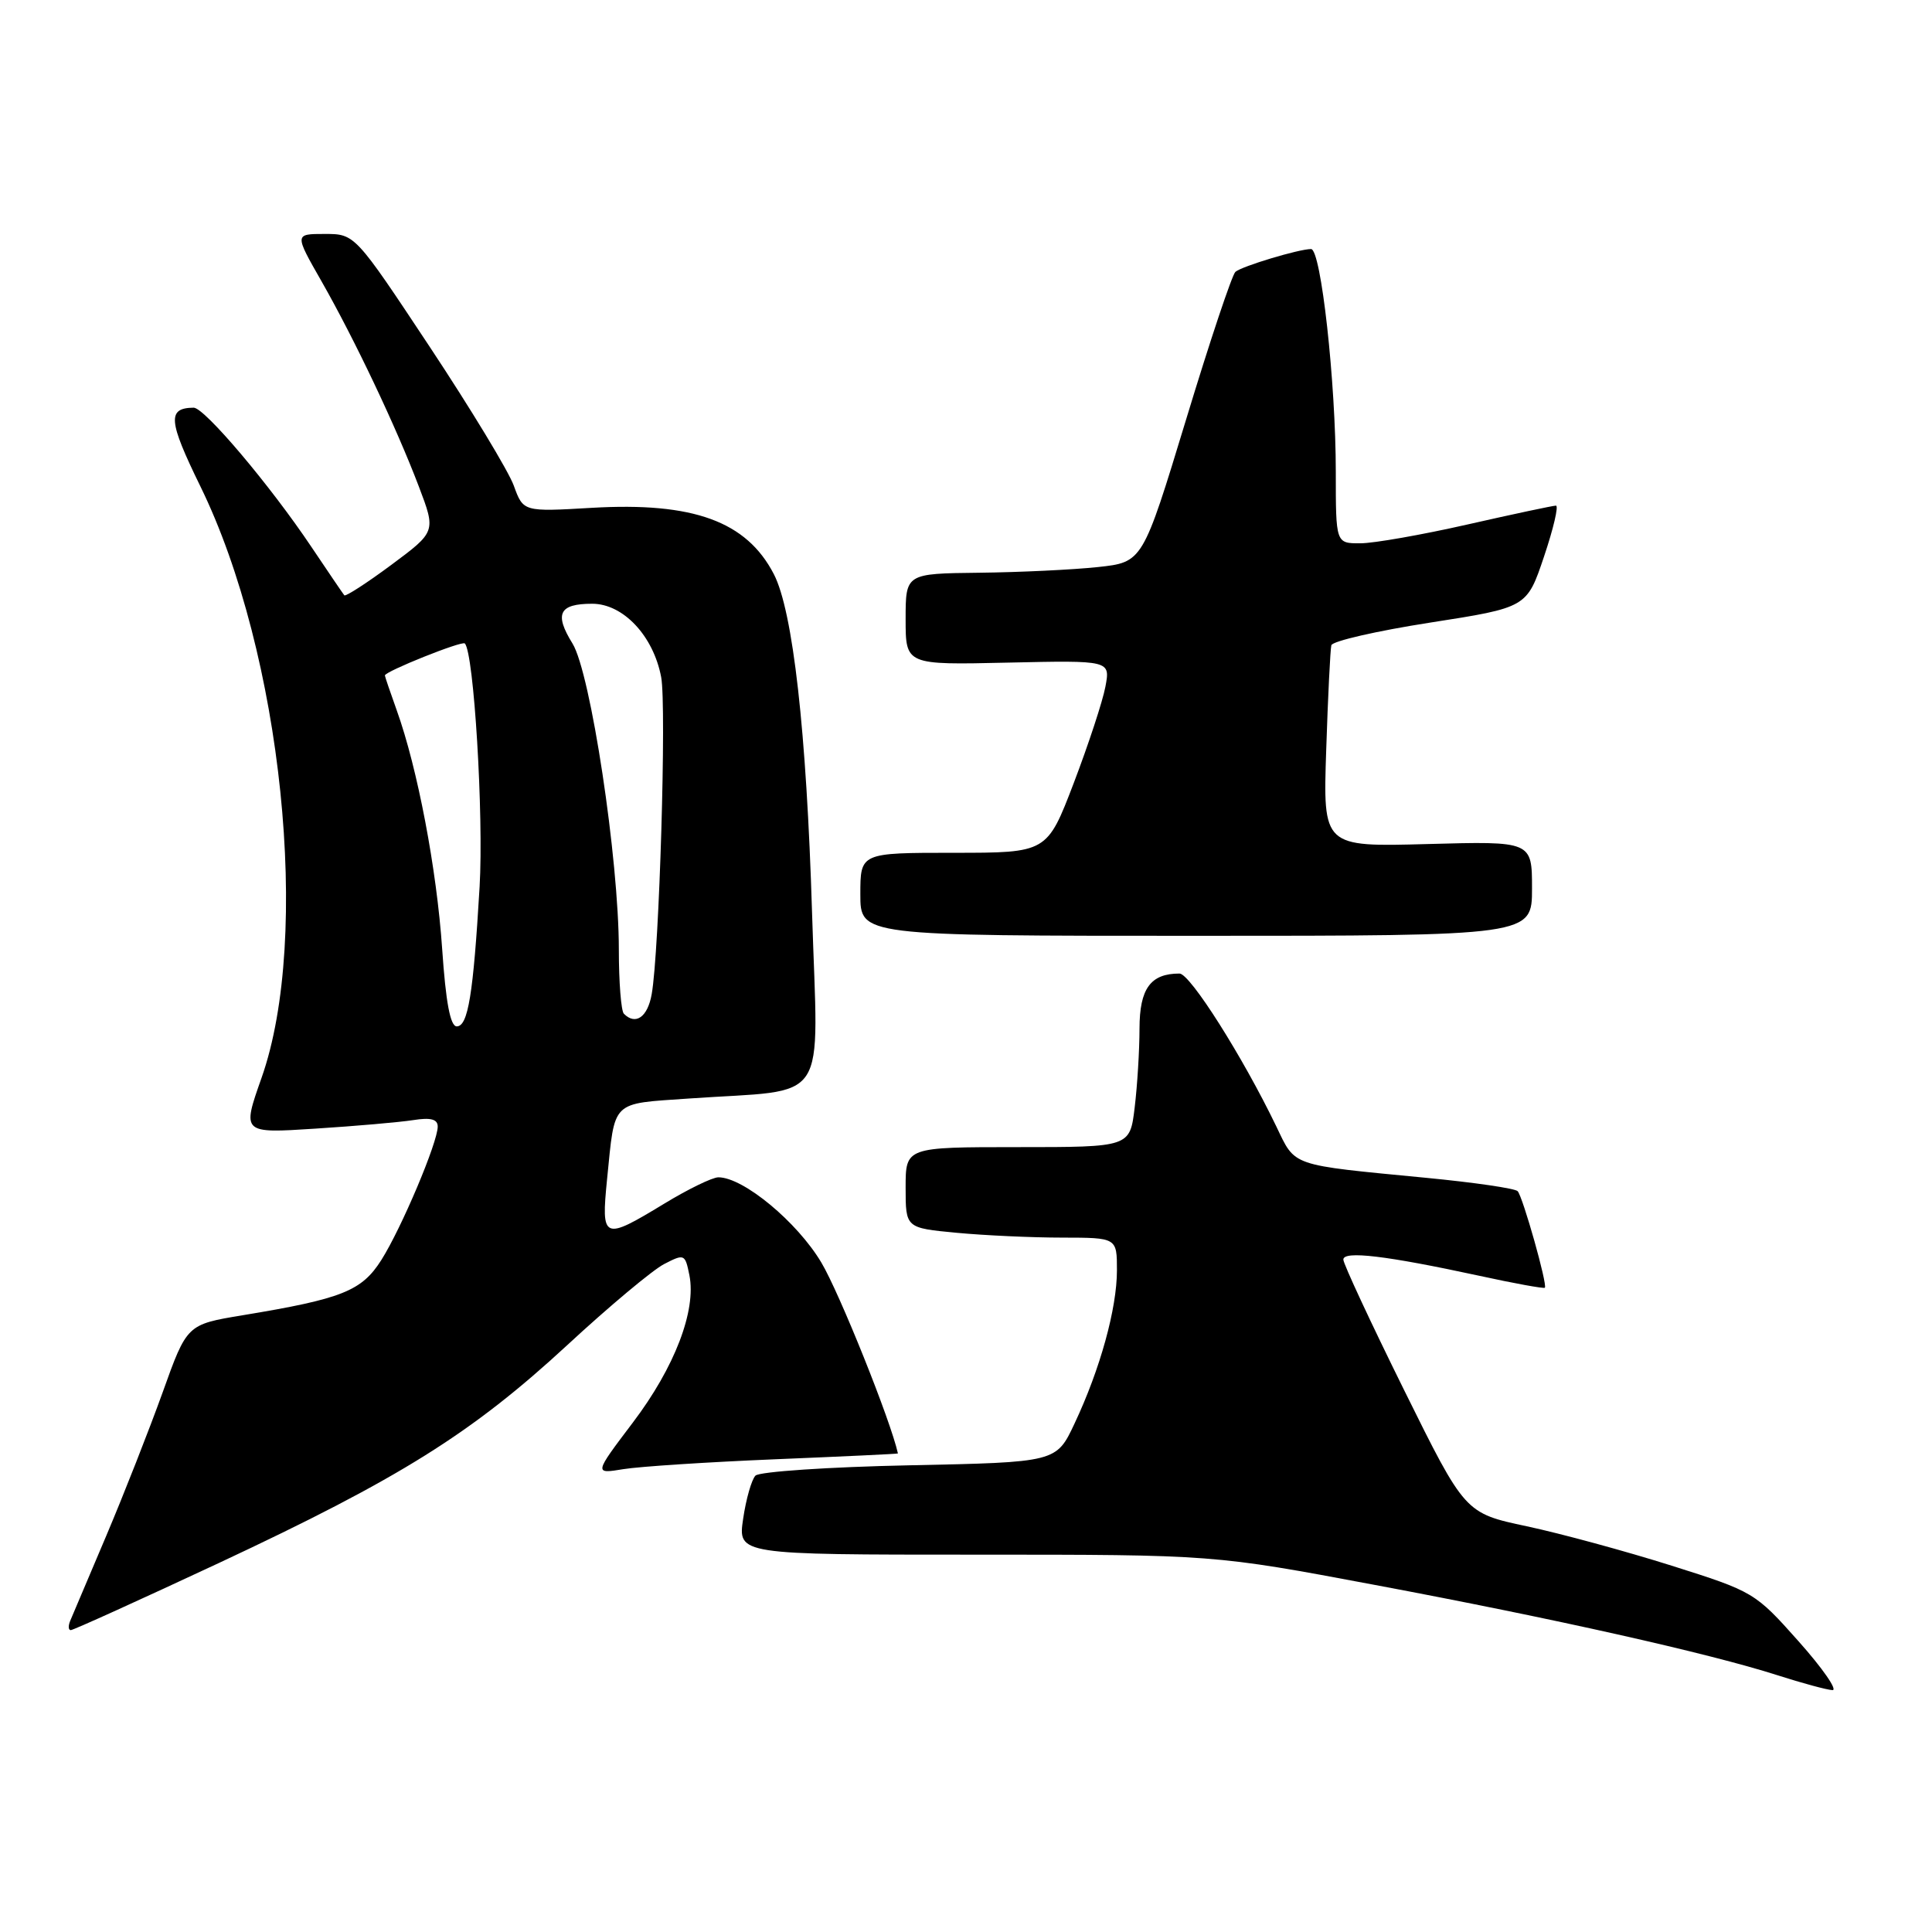 <?xml version="1.0" encoding="UTF-8" standalone="no"?>
<!DOCTYPE svg PUBLIC "-//W3C//DTD SVG 1.1//EN" "http://www.w3.org/Graphics/SVG/1.1/DTD/svg11.dtd" >
<svg xmlns="http://www.w3.org/2000/svg" xmlns:xlink="http://www.w3.org/1999/xlink" version="1.1" viewBox="0 0 256 256">
 <g >
 <path fill="currentColor"
d=" M 238.31 217.47 C 232.57 211.02 232.36 210.89 221.50 207.46 C 215.45 205.55 206.81 203.20 202.31 202.24 C 194.12 200.50 194.12 200.50 186.06 184.21 C 181.63 175.25 178.00 167.46 178.00 166.90 C 178.00 165.70 183.68 166.38 195.98 169.04 C 200.64 170.06 204.56 170.77 204.70 170.63 C 205.08 170.26 201.79 158.61 201.10 157.84 C 200.77 157.47 195.32 156.68 189.00 156.07 C 170.78 154.31 171.70 154.62 169.11 149.24 C 164.65 139.99 157.69 129.00 156.29 129.00 C 152.45 129.00 151.00 130.99 150.99 136.29 C 150.99 139.15 150.70 143.86 150.35 146.75 C 149.72 152.00 149.72 152.00 134.86 152.00 C 120.00 152.00 120.00 152.00 120.00 157.36 C 120.00 162.71 120.00 162.71 126.75 163.35 C 130.46 163.70 136.76 163.99 140.75 163.99 C 148.00 164.00 148.00 164.00 148.00 168.32 C 148.00 173.38 145.78 181.42 142.38 188.63 C 139.97 193.76 139.97 193.76 120.50 194.16 C 109.80 194.38 100.61 195.00 100.10 195.53 C 99.59 196.06 98.85 198.64 98.47 201.25 C 97.77 206.00 97.77 206.00 129.30 206.00 C 160.83 206.00 160.83 206.00 182.17 210.01 C 205.90 214.46 226.41 219.06 235.50 221.97 C 238.80 223.03 242.09 223.92 242.81 223.95 C 243.53 223.98 241.51 221.06 238.31 217.47 Z  M 29.06 207.08 C 52.99 195.88 62.50 189.93 75.18 178.22 C 80.70 173.11 86.47 168.29 87.99 167.50 C 90.68 166.11 90.78 166.15 91.35 168.98 C 92.28 173.66 89.40 181.18 83.86 188.49 C 78.70 195.31 78.70 195.31 82.60 194.67 C 84.74 194.32 93.81 193.73 102.75 193.36 C 111.69 192.99 118.99 192.65 118.98 192.59 C 118.04 188.29 111.23 171.31 108.83 167.29 C 105.62 161.90 98.49 156.00 95.19 156.00 C 94.40 156.00 91.17 157.57 88.00 159.50 C 79.92 164.41 79.64 164.29 80.44 156.25 C 81.51 145.66 80.86 146.29 91.28 145.56 C 110.21 144.24 108.40 146.98 107.60 120.91 C 106.87 96.93 105.07 80.98 102.54 76.08 C 98.92 69.08 91.87 66.51 78.42 67.29 C 69.34 67.82 69.34 67.82 68.08 64.35 C 67.39 62.44 62.37 54.15 56.93 45.94 C 47.03 31.00 47.03 31.00 43.02 31.00 C 39.02 31.00 39.02 31.00 42.59 37.25 C 47.00 44.99 52.50 56.58 55.50 64.47 C 57.77 70.45 57.77 70.45 51.85 74.85 C 48.59 77.27 45.78 79.08 45.62 78.88 C 45.45 78.67 43.49 75.79 41.27 72.48 C 35.77 64.27 27.08 54.00 25.66 54.02 C 22.15 54.06 22.29 55.73 26.54 64.42 C 37.39 86.57 41.27 124.12 34.65 142.84 C 32.06 150.18 32.06 150.18 41.78 149.55 C 47.13 149.21 52.96 148.70 54.75 148.42 C 57.08 148.05 58.00 148.30 58.00 149.28 C 58.00 151.37 53.21 162.71 50.54 166.94 C 47.93 171.07 45.34 172.10 32.14 174.28 C 24.77 175.50 24.77 175.50 21.55 184.50 C 19.77 189.45 16.41 198.00 14.08 203.50 C 11.74 209.00 9.60 214.06 9.31 214.75 C 9.02 215.44 9.05 216.00 9.38 216.00 C 9.71 216.00 18.57 211.98 29.06 207.08 Z  M 203.00 117.73 C 203.00 111.46 203.00 111.46 189.15 111.84 C 175.30 112.22 175.30 112.22 175.73 99.36 C 175.96 92.29 176.27 86.05 176.41 85.50 C 176.55 84.95 182.43 83.60 189.49 82.50 C 202.32 80.50 202.32 80.50 204.59 73.75 C 205.84 70.04 206.55 67.00 206.17 67.00 C 205.78 67.00 200.52 68.12 194.48 69.49 C 188.44 70.86 182.04 71.99 180.25 71.99 C 177.00 72.00 177.00 72.00 177.00 62.54 C 177.00 50.66 175.04 33.00 173.72 33.00 C 172.13 33.00 164.57 35.27 163.70 36.02 C 163.26 36.39 160.31 45.21 157.16 55.60 C 151.41 74.50 151.41 74.50 145.46 75.14 C 142.18 75.49 135.11 75.83 129.75 75.89 C 120.00 76.00 120.00 76.00 120.00 82.05 C 120.00 88.11 120.00 88.11 133.57 87.80 C 147.13 87.50 147.13 87.50 146.47 91.00 C 146.11 92.92 144.22 98.66 142.28 103.75 C 138.74 113.00 138.74 113.00 126.37 113.00 C 114.00 113.00 114.00 113.00 114.00 118.50 C 114.00 124.00 114.00 124.00 158.50 124.00 C 203.00 124.00 203.00 124.00 203.00 117.73 Z  M 58.59 125.75 C 57.87 115.17 55.32 101.77 52.57 94.12 C 51.71 91.72 51.00 89.64 51.00 89.50 C 51.00 88.97 61.21 84.88 61.59 85.26 C 62.79 86.46 64.10 108.02 63.55 117.50 C 62.71 131.79 62.02 136.00 60.52 136.00 C 59.67 136.00 59.07 132.81 58.59 125.75 Z  M 82.67 134.33 C 82.30 133.97 82.00 130.14 82.00 125.83 C 82.00 113.86 78.26 89.16 75.86 85.27 C 73.42 81.33 74.08 80.00 78.47 80.00 C 82.58 80.00 86.58 84.26 87.61 89.73 C 88.33 93.57 87.36 126.14 86.35 131.75 C 85.81 134.78 84.22 135.89 82.67 134.33 Z "/>
</g>
</svg>